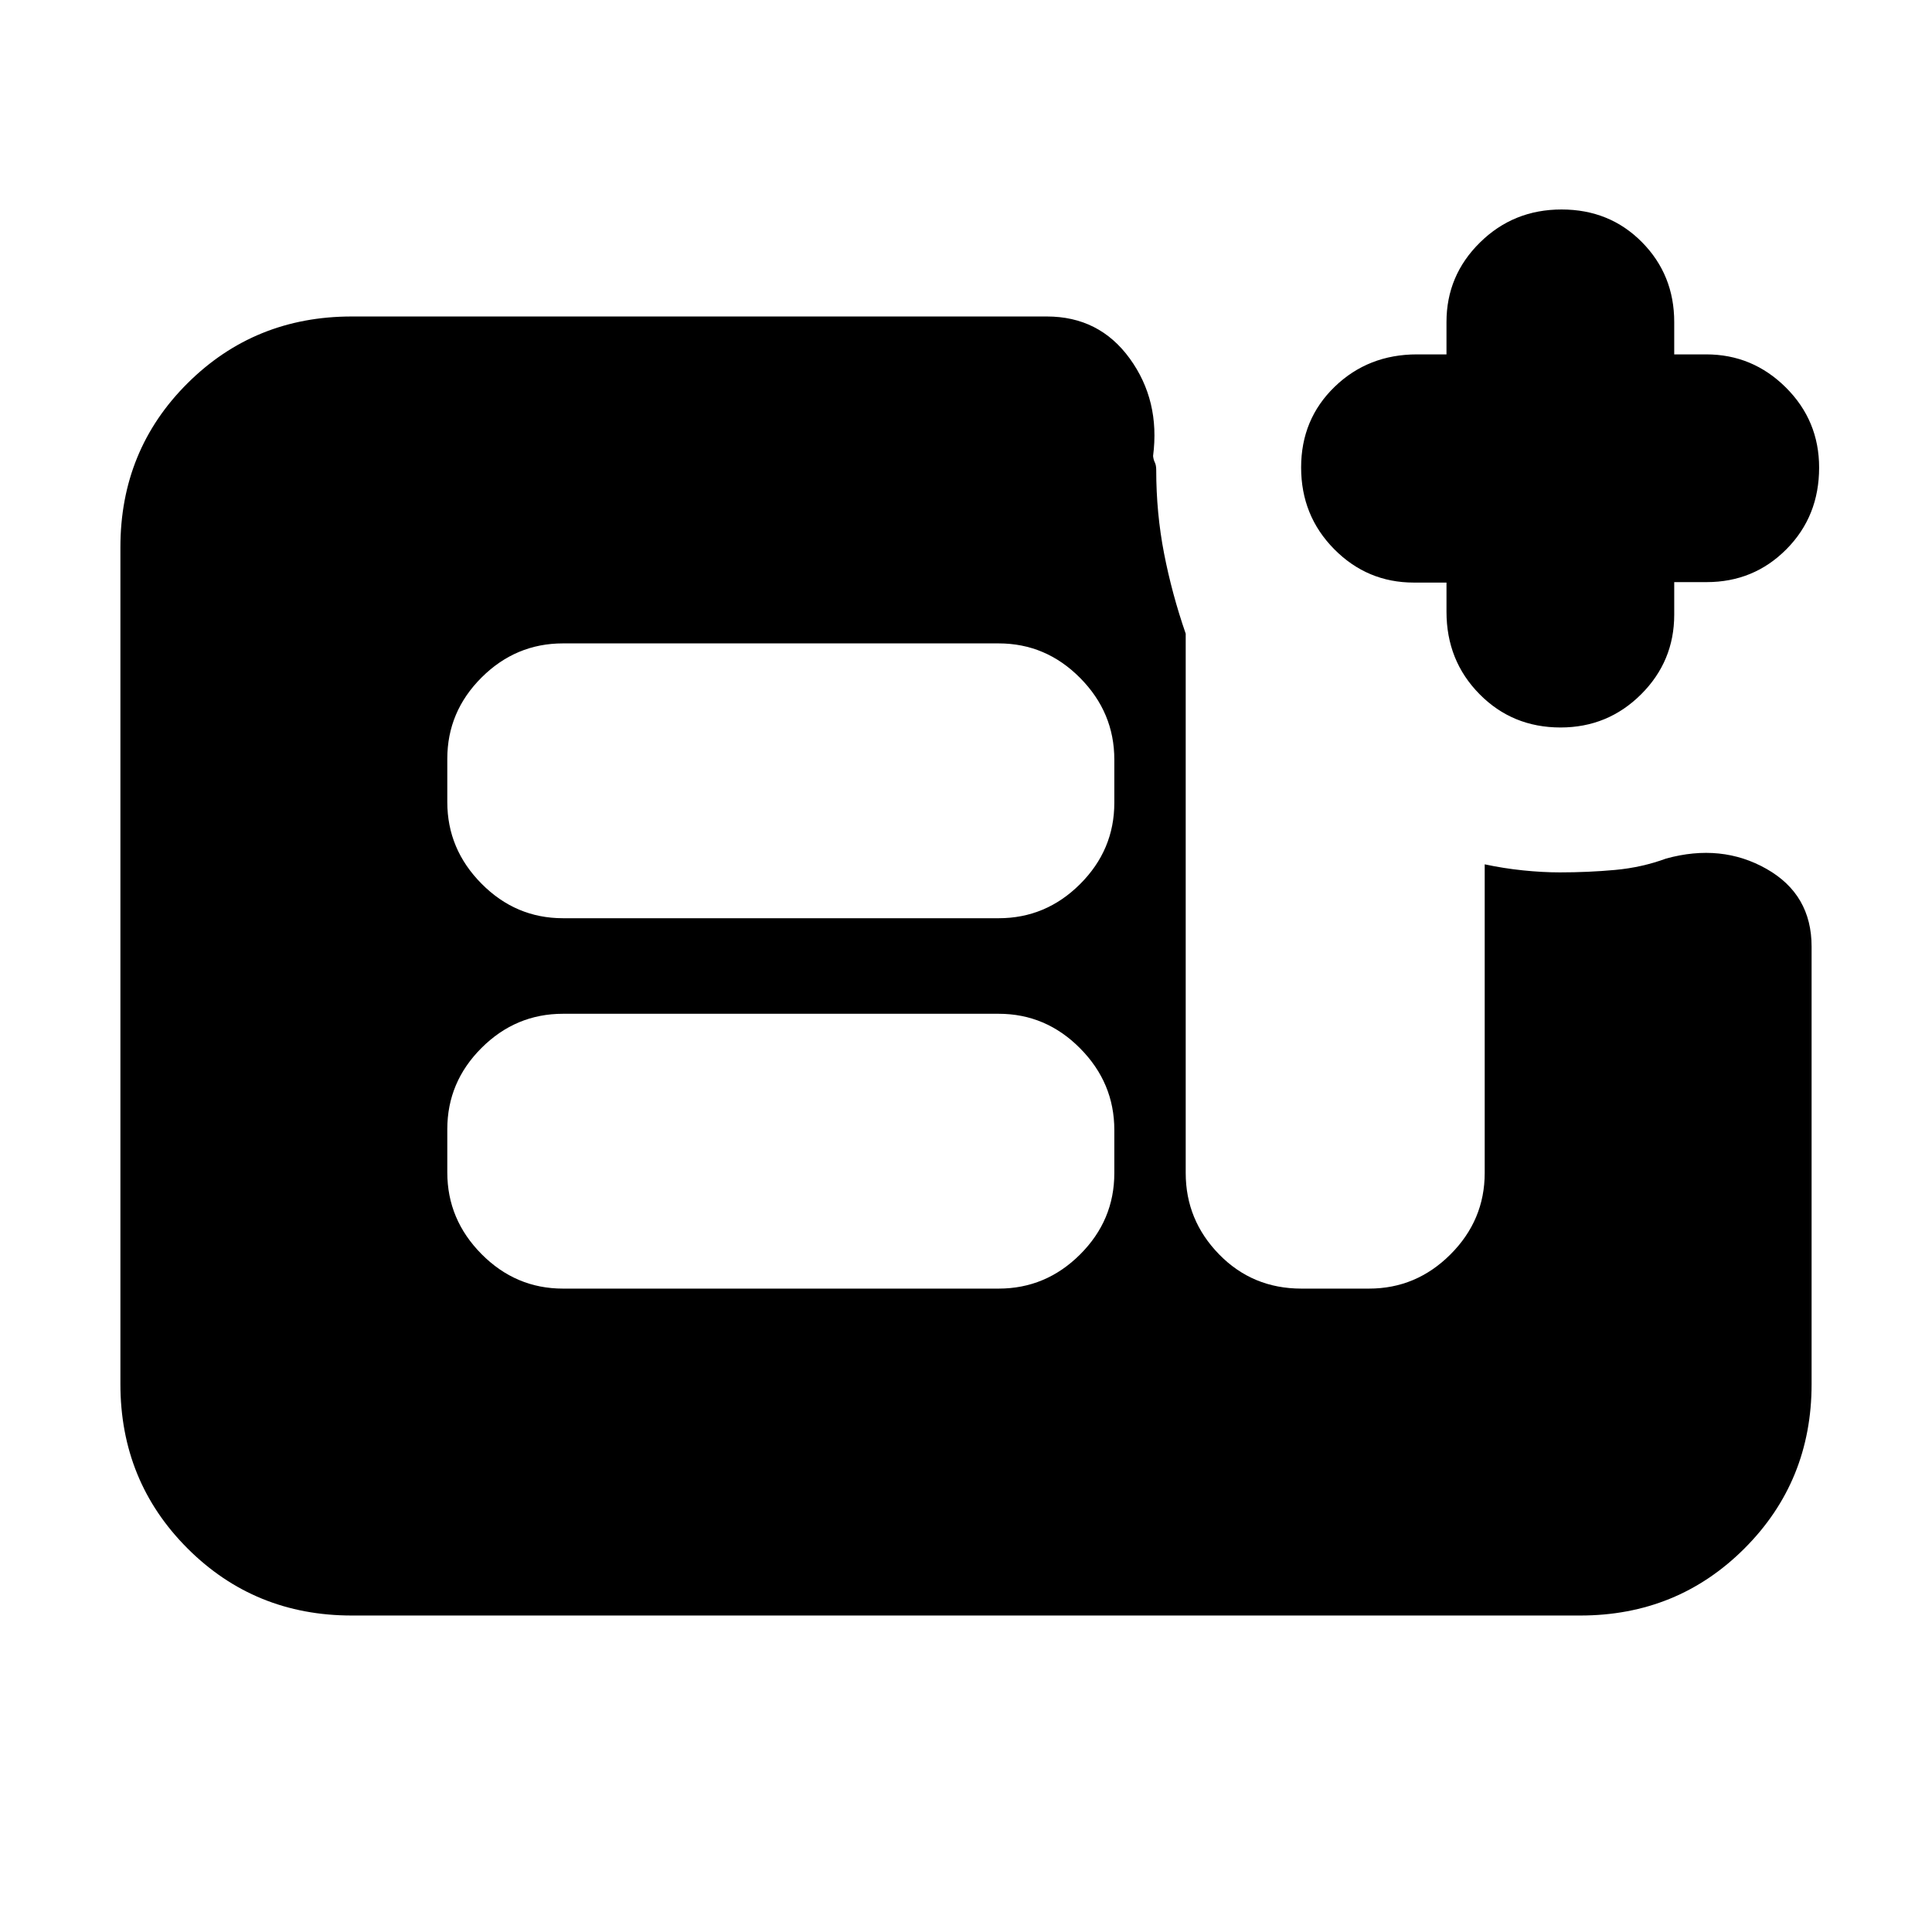 <svg xmlns="http://www.w3.org/2000/svg" height="20" viewBox="0 -960 960 960" width="20"><path d="M718.75-670.52h-16.2q-23.17 0-39.6-16.61t-16.43-40.59q0-23.97 16.65-40.08 16.64-16.11 40.95-16.11h14.63V-800q0-23.13 16.65-39.52 16.64-16.39 40.53-16.39 23.88 0 39.93 16.22T831.91-800v16.09h15.88q23.04 0 39.58 16.44 16.54 16.45 16.54 39.82 0 24.17-16.22 40.53-16.22 16.37-39.69 16.37h-16.09v16.2q0 23.17-16.5 39.6-16.51 16.43-39.98 16.43-23.95 0-40.31-16.61-16.37-16.61-16.37-40.87v-14.52ZM174.78-157.26q-48.27 0-81.61-33.35-33.34-33.36-33.34-81.65v-415.81q0-48.29 33.34-81.48 33.34-33.19 81.61-33.19h345.39q26.04 0 41.2 20.89 15.15 20.89 11.59 48.42.18 1.82.87 3.21t.69 3.79q0 21.4 3.91 41.5 3.92 20.1 10.74 39.8v267.96q0 23.46 16.61 40.47 16.62 17 40.87 17h33.61q23.47 0 40.47-17 17.01-17.01 17.01-40.47v-153.35q9.31 2 19 3t18.32 1q14.18 0 27.5-1.22 13.31-1.22 25.31-5.65 27.52-7.57 49.91 5.14 22.39 12.7 22.39 38.6v217.43q0 48.28-33.34 81.62t-81.61 33.34H174.78ZM279.74-319.7h216.48q23.46 0 40.47-16.97 17.01-16.97 17.01-40.38v-21.48q0-23.42-17.01-40.57-17.01-17.16-40.47-17.16H279.74q-23.47 0-40.47 16.97-17.01 16.97-17.01 40.38v21.49q0 23.41 17.01 40.57 17 17.15 40.47 17.15Zm0-184.04h216.48q23.46 0 40.47-16.97 17.01-16.97 17.01-40.38v-21.49q0-23.41-17.01-40.57-17.01-17.15-40.47-17.15H279.74q-23.47 0-40.47 16.97-17.01 16.97-17.01 40.38v21.48q0 23.42 17.01 40.57 17 17.16 40.47 17.16Z"/></svg>